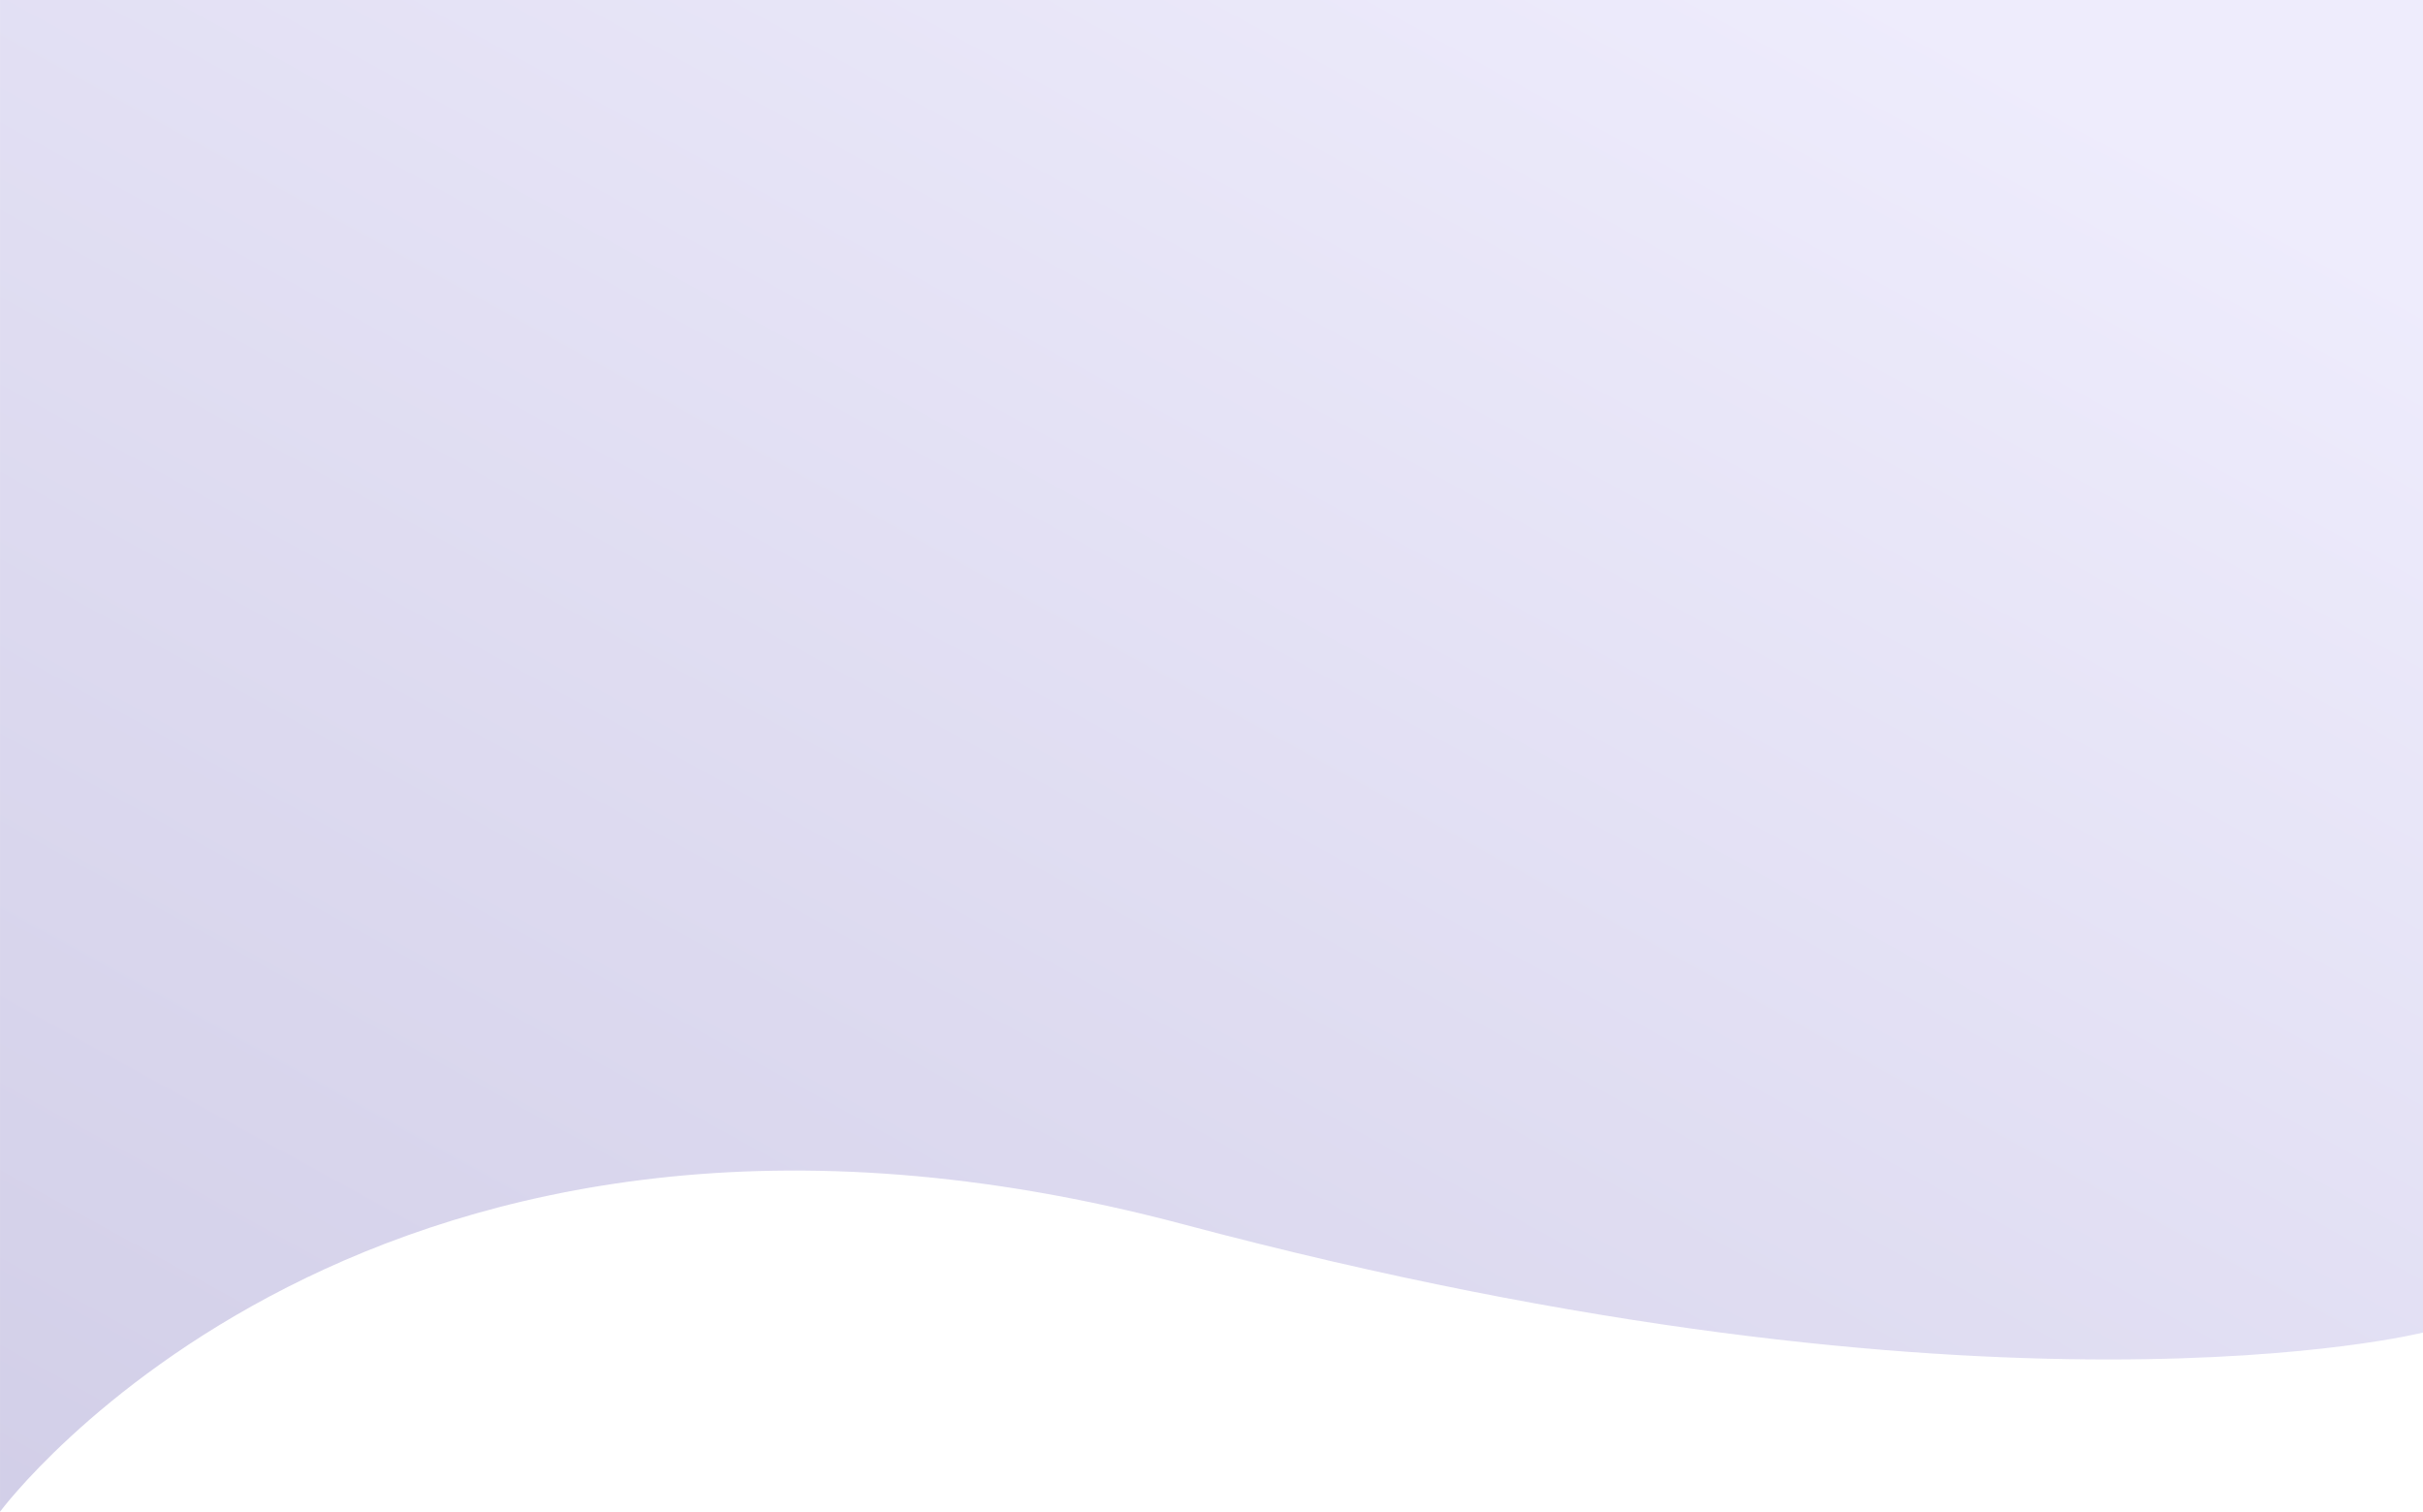 <svg width="1457" height="909" viewBox="0 0 1457 909" fill="none" xmlns="http://www.w3.org/2000/svg">
<path opacity="0.19" d="M0.013 0H1457V801.267C1457 801.267 1199.83 866.102 711.8 736.241C223.775 606.379 0.013 909 0.013 909V0Z" fill="url(#paint0_linear_75_55)"/>
<defs>
<linearGradient id="paint0_linear_75_55" x1="1143.63" y1="-2.42528e-07" x2="503.197" y2="1164.1" gradientUnits="userSpaceOnUse">
<stop stop-color="#A398ED"/>
<stop offset="1" stop-color="#110084"/>
</linearGradient>
</defs>
</svg>
